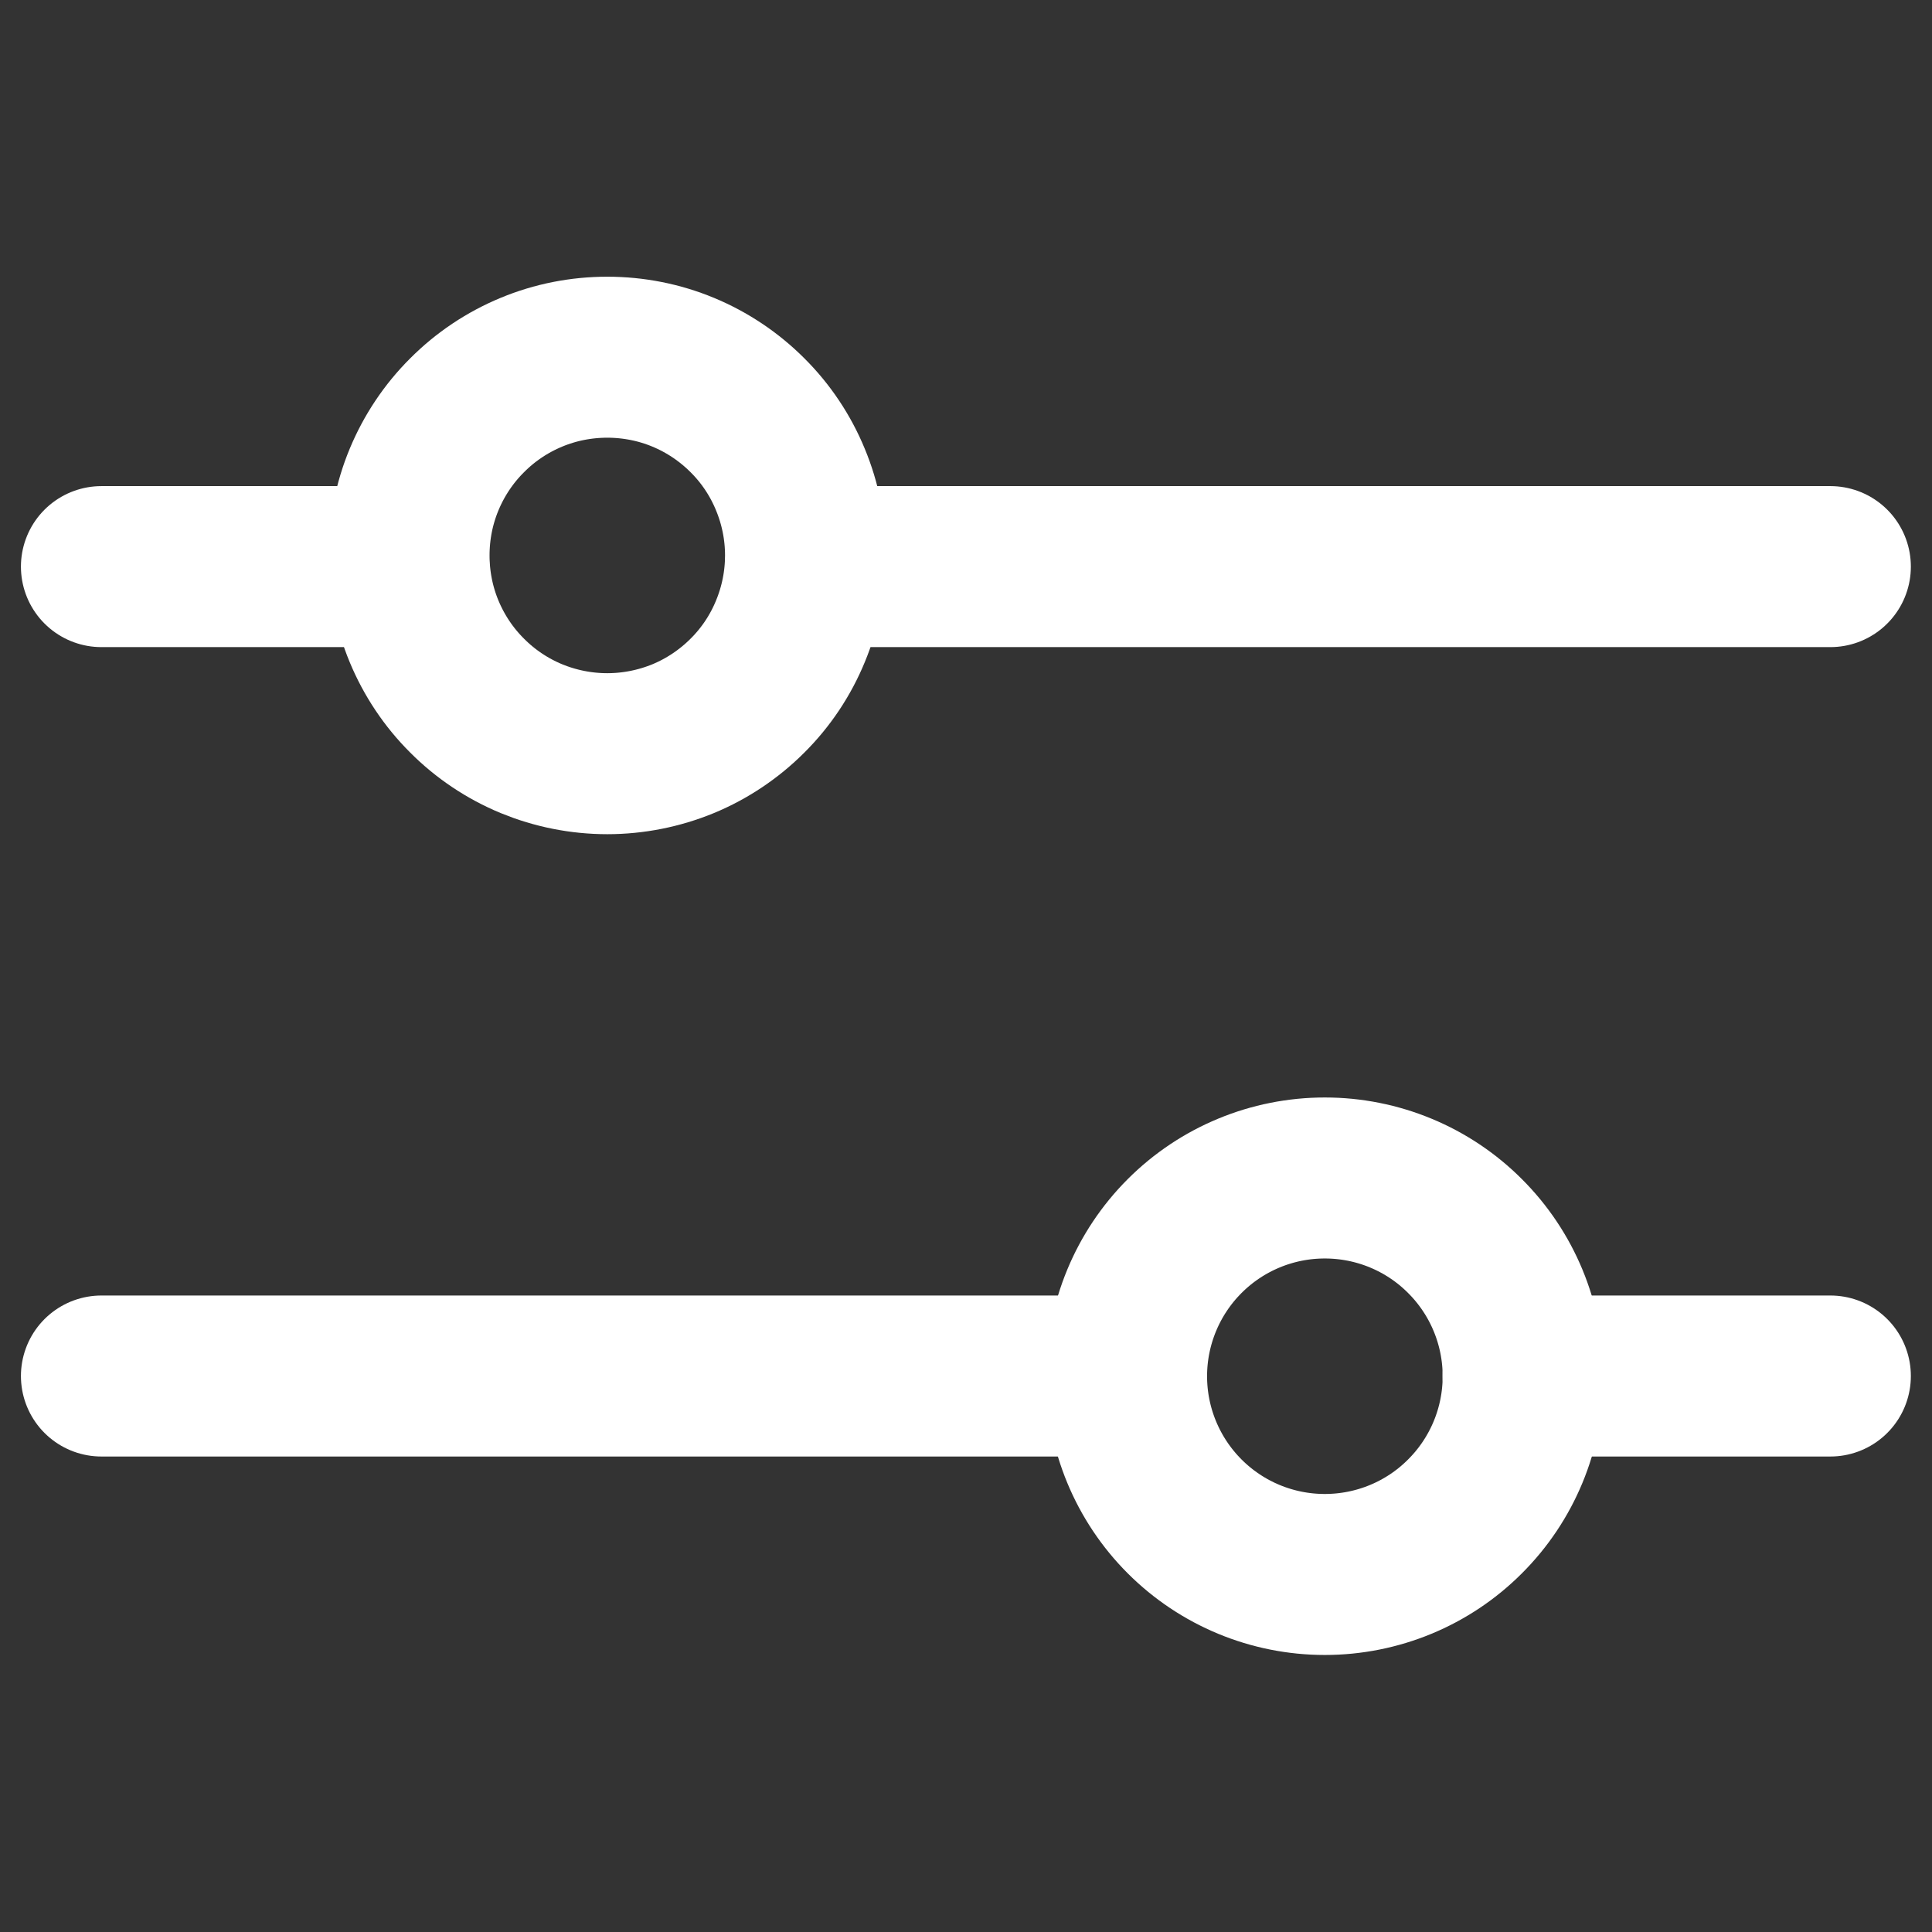 <svg width="18" height="18" viewBox="0 0 18 18" fill="none" xmlns="http://www.w3.org/2000/svg">
<rect x="0" y="0" width="18" height="18" fill="#333333" stroke="none"/>
<path d="M3.81 5.279H0.945" stroke="white" stroke-width="1.5" stroke-linecap="round" stroke-linejoin="round"/>
<path d="M17.053 5.279H7.504" stroke="white" stroke-width="1.5" stroke-linecap="round" stroke-linejoin="round"/>
<path d="M10.495 12.82H0.945" stroke="white" stroke-width="1.5" stroke-linecap="round" stroke-linejoin="round"/>
<path d="M17.053 12.82H14.19" stroke="white" stroke-width="1.5" stroke-linecap="round" stroke-linejoin="round"/>
<path d="M3.811 5.175C3.811 5.417 3.858 5.658 3.951 5.882C4.044 6.106 4.18 6.31 4.352 6.481C4.523 6.653 4.727 6.789 4.951 6.882C5.175 6.974 5.415 7.022 5.658 7.022C5.9 7.022 6.141 6.974 6.365 6.882C6.589 6.789 6.792 6.653 6.964 6.481C7.136 6.31 7.272 6.106 7.364 5.882C7.457 5.658 7.505 5.417 7.505 5.175C7.505 4.932 7.457 4.692 7.364 4.468C7.272 4.244 7.136 4.04 6.964 3.869C6.792 3.697 6.589 3.561 6.365 3.468C6.141 3.375 5.9 3.328 5.658 3.328C5.415 3.328 5.175 3.375 4.951 3.468C4.727 3.561 4.523 3.697 4.352 3.869C4.18 4.04 4.044 4.244 3.951 4.468C3.858 4.692 3.811 4.932 3.811 5.175Z" stroke="white" stroke-width="1.5"/>
<path d="M10.496 12.822C10.496 13.312 10.691 13.782 11.037 14.128C11.384 14.475 11.853 14.669 12.343 14.669C12.833 14.669 13.303 14.475 13.649 14.128C13.996 13.782 14.191 13.312 14.191 12.822C14.191 12.332 13.996 11.862 13.649 11.516C13.303 11.169 12.833 10.975 12.343 10.975C11.853 10.975 11.384 11.169 11.037 11.516C10.691 11.862 10.496 12.332 10.496 12.822Z" stroke="white" stroke-width="1.5"/>
</svg>
